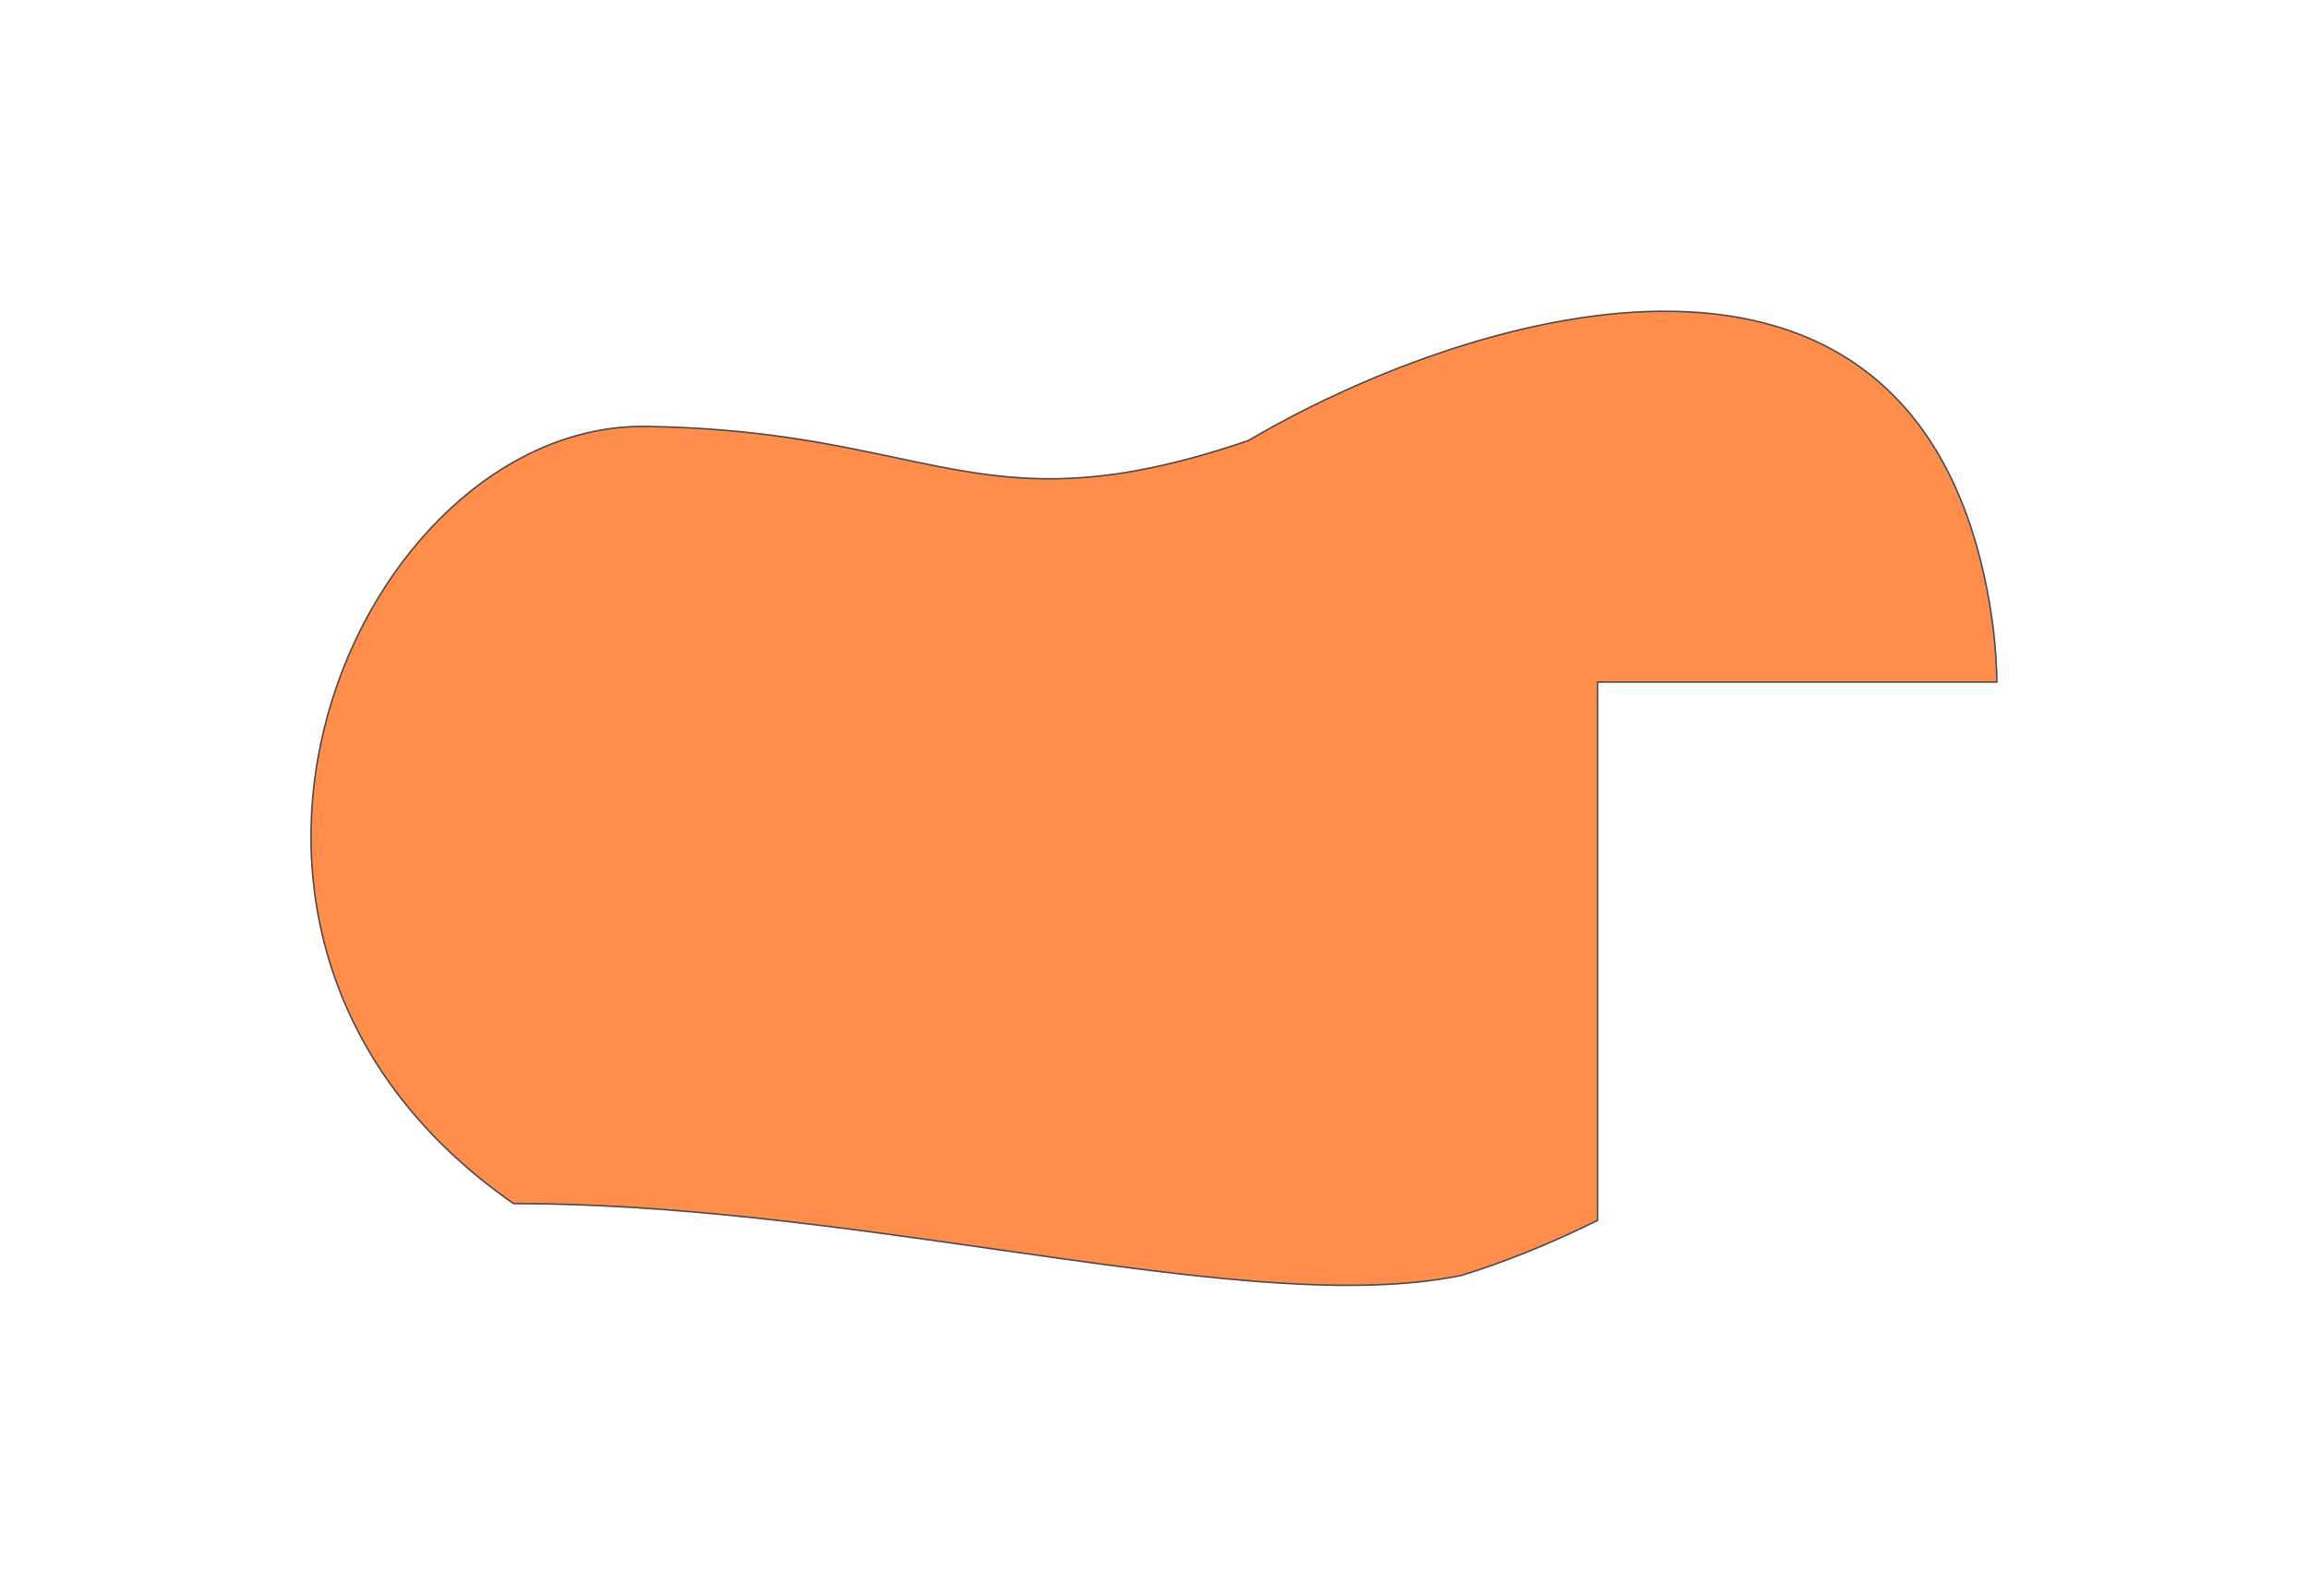<svg viewBox="0 0 1489 1030" fill="none" xmlns="http://www.w3.org/2000/svg">
    <g opacity="0.7" filter="url(#filter0_f_2403_156259)">
        <path d="M805.446 284.241C939.781 205.105 1222.79 111.818 1280.13 371.764C1285.36 395.456 1287.96 418.227 1288.28 440.08H1030.69V787.41C999.105 803.09 968.918 814.901 943.106 822.869C868.677 838.453 761.859 823.176 642.577 806.116C543.608 791.962 436.058 776.58 331.308 776.58C83.297 603.968 232.009 272.356 417.088 275.154C487.662 276.22 535.758 286.405 577.837 295.315C646.109 309.772 698.543 320.875 805.446 284.241Z" fill="#FF5C00"/>
        <path d="M805.446 284.241C939.781 205.105 1222.79 111.818 1280.13 371.764C1285.36 395.456 1287.96 418.227 1288.28 440.08H1030.69V787.41C999.105 803.09 968.918 814.901 943.106 822.869C868.677 838.453 761.859 823.176 642.577 806.116C543.608 791.962 436.058 776.58 331.308 776.58C83.297 603.968 232.009 272.356 417.088 275.154C487.662 276.22 535.758 286.405 577.837 295.315C646.109 309.772 698.543 320.875 805.446 284.241Z" stroke="black"/>
    </g>
    <defs>
        <filter id="filter0_f_2403_156259" x="0.157" y="0.337" width="1488.63" height="1029.51" filterUnits="userSpaceOnUse" color-interpolation-filters="sRGB">
            <feFlood flood-opacity="0" result="BackgroundImageFix"/>
            <feBlend mode="normal" in="SourceGraphic" in2="BackgroundImageFix" result="shape"/>
            <feGaussianBlur stdDeviation="100" result="effect1_foregroundBlur_2403_156259"/>
        </filter>
    </defs>
</svg>
